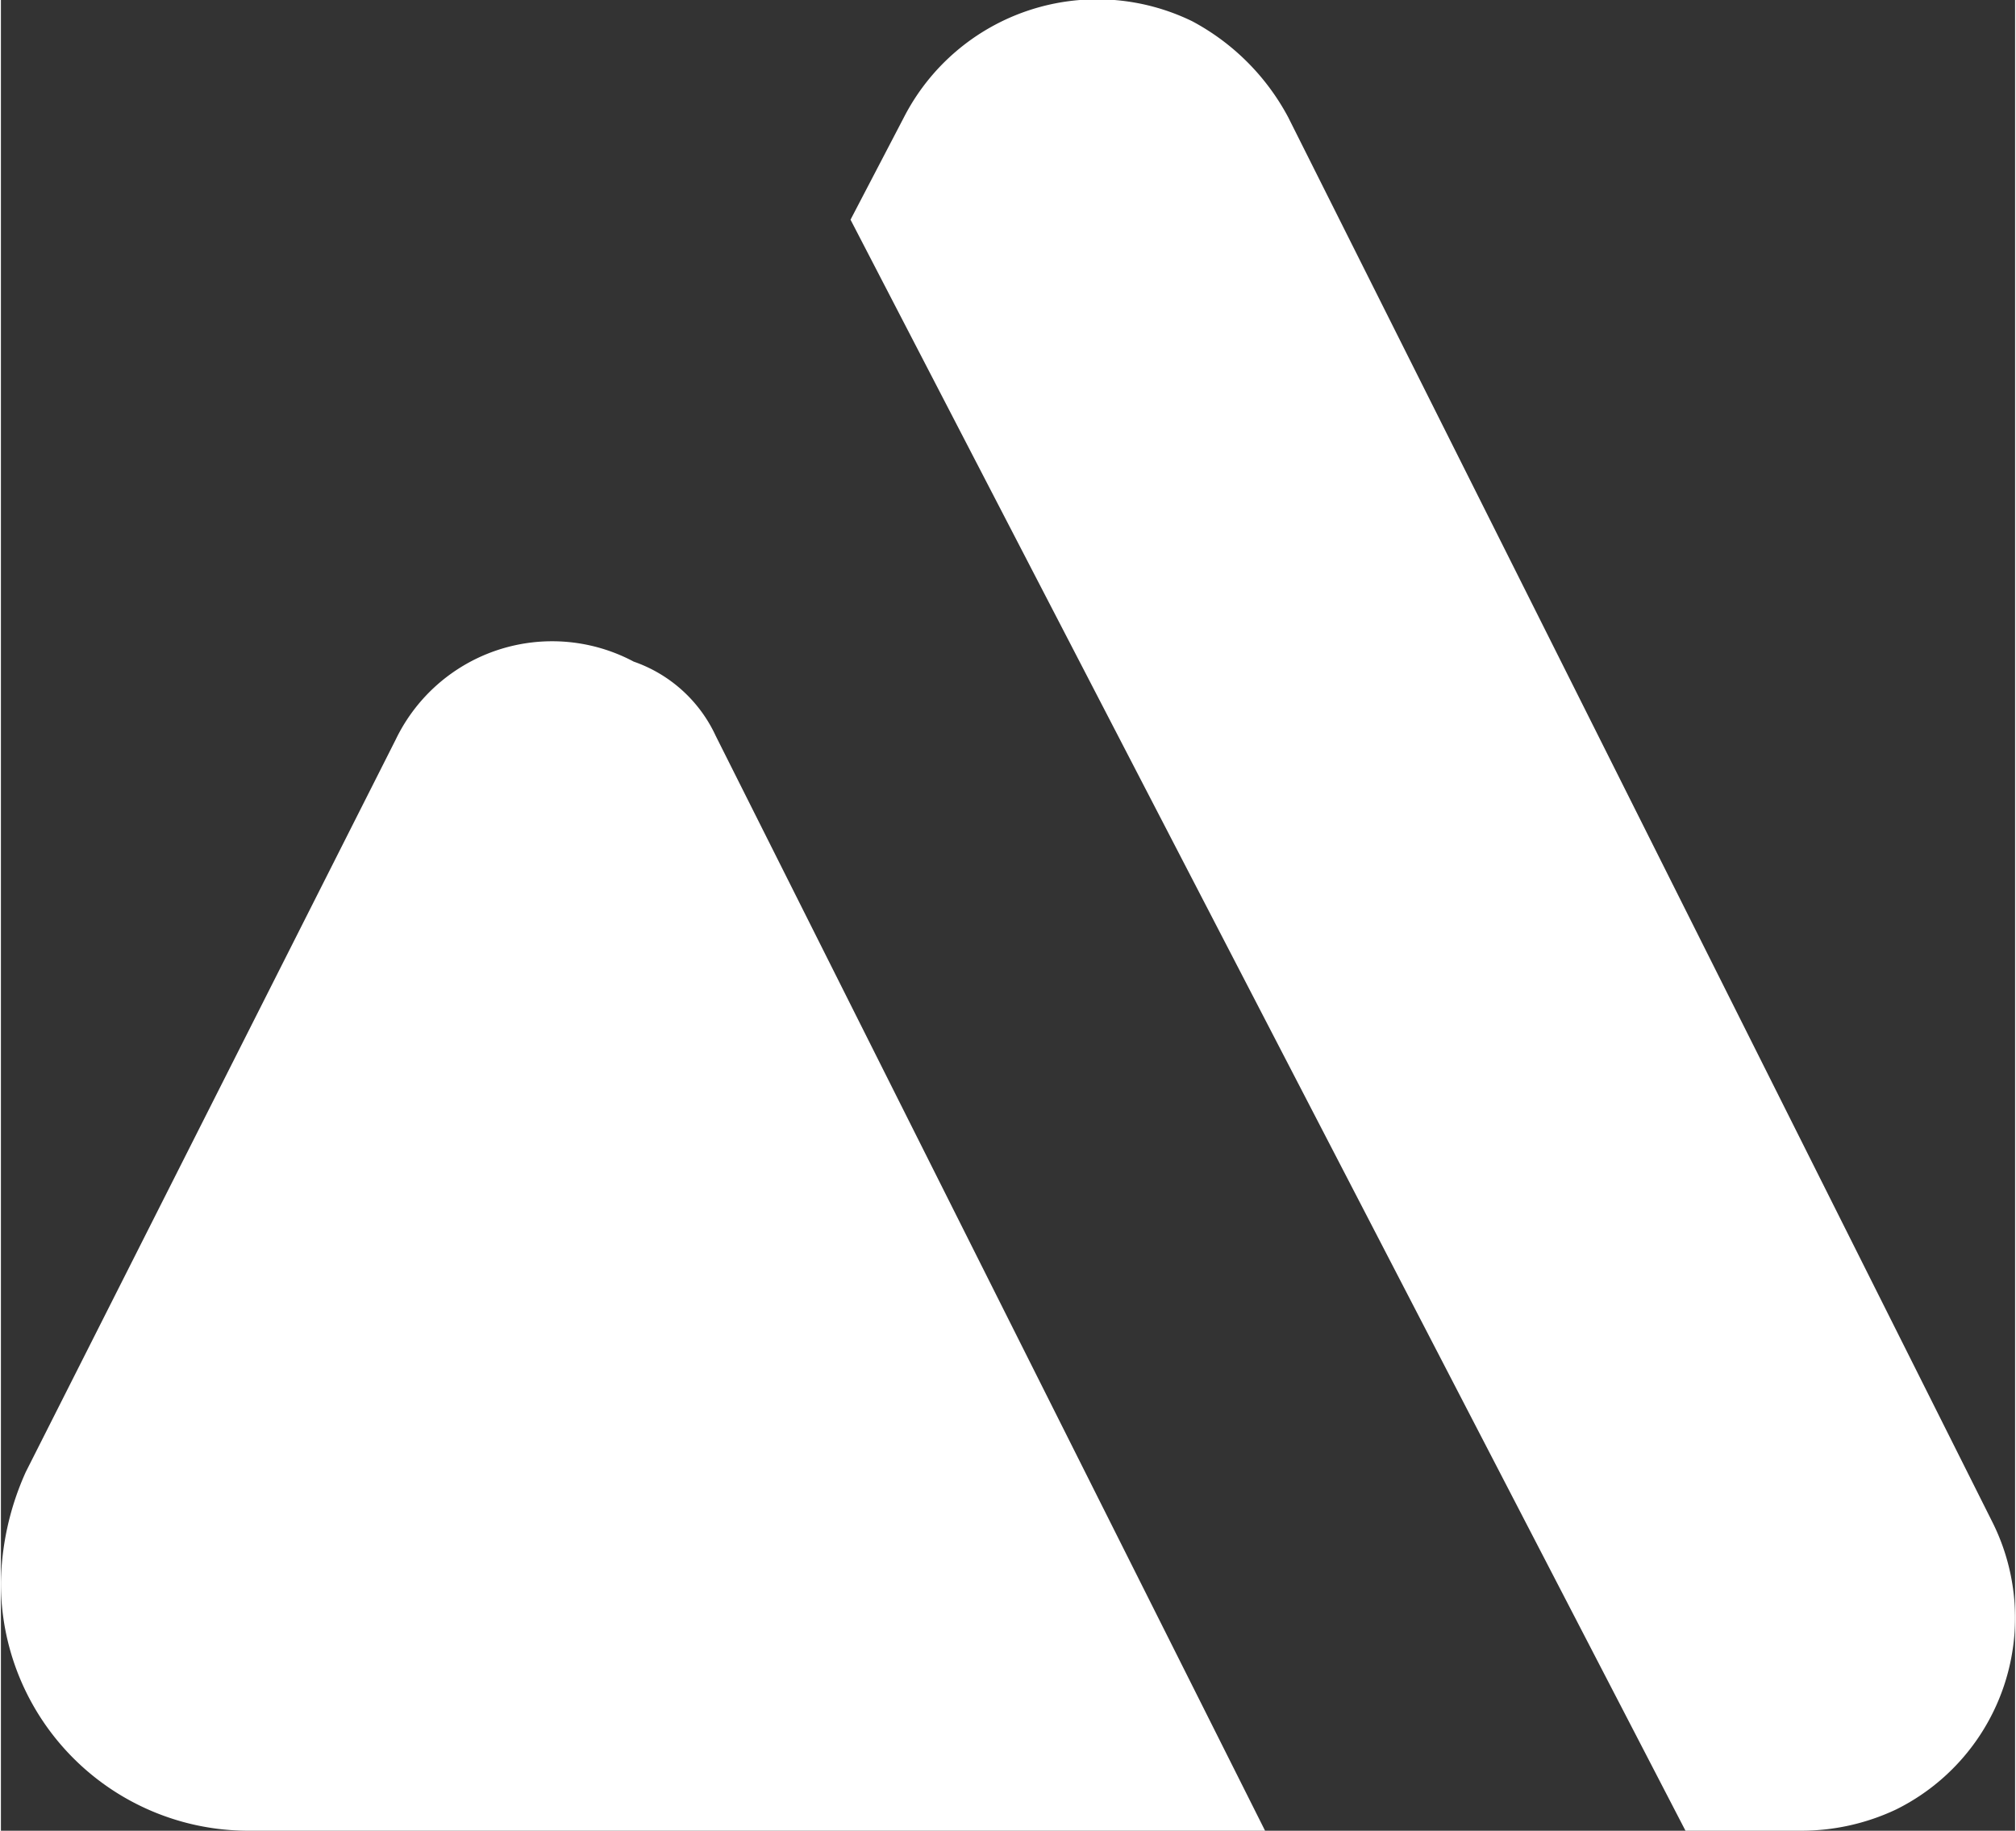 <svg width="55.05px" height="50px" id="Layer_1" data-name="Layer 1" xmlns="http://www.w3.org/2000/svg" viewBox="0 0 55 50"><rect x="0" y="0" width="55" height="50" fill="#333333" stroke="none"/><defs><style>.cls-1{fill:#fff;fill-rule:evenodd;}</style></defs><title>triangles-icon-white</title><g id="Page-1"><g id="Concept-2-Copy-2"><g id="Group-7-Copy"><path id="Triangle-Copy" class="cls-1" d="M23.2,6,24.66,3.2A5.93,5.93,0,0,1,32.53.58,6.36,6.36,0,0,1,35.15,3.2L54.37,41.55a5.84,5.84,0,0,1-2.62,7.87,6.07,6.07,0,0,1-2.62.58H46" transform="translate(0 0)"/><path id="Triangle" class="cls-1" d="M19.52,20.1l15,29.9H6.8A6.76,6.76,0,0,1,0,43.2a7.63,7.63,0,0,1,.68-3l10.1-20a4.74,4.74,0,0,1,6.5-2.13A3.86,3.86,0,0,1,19.52,20.1Z" transform="translate(0 0)"/></g></g></g></svg>
